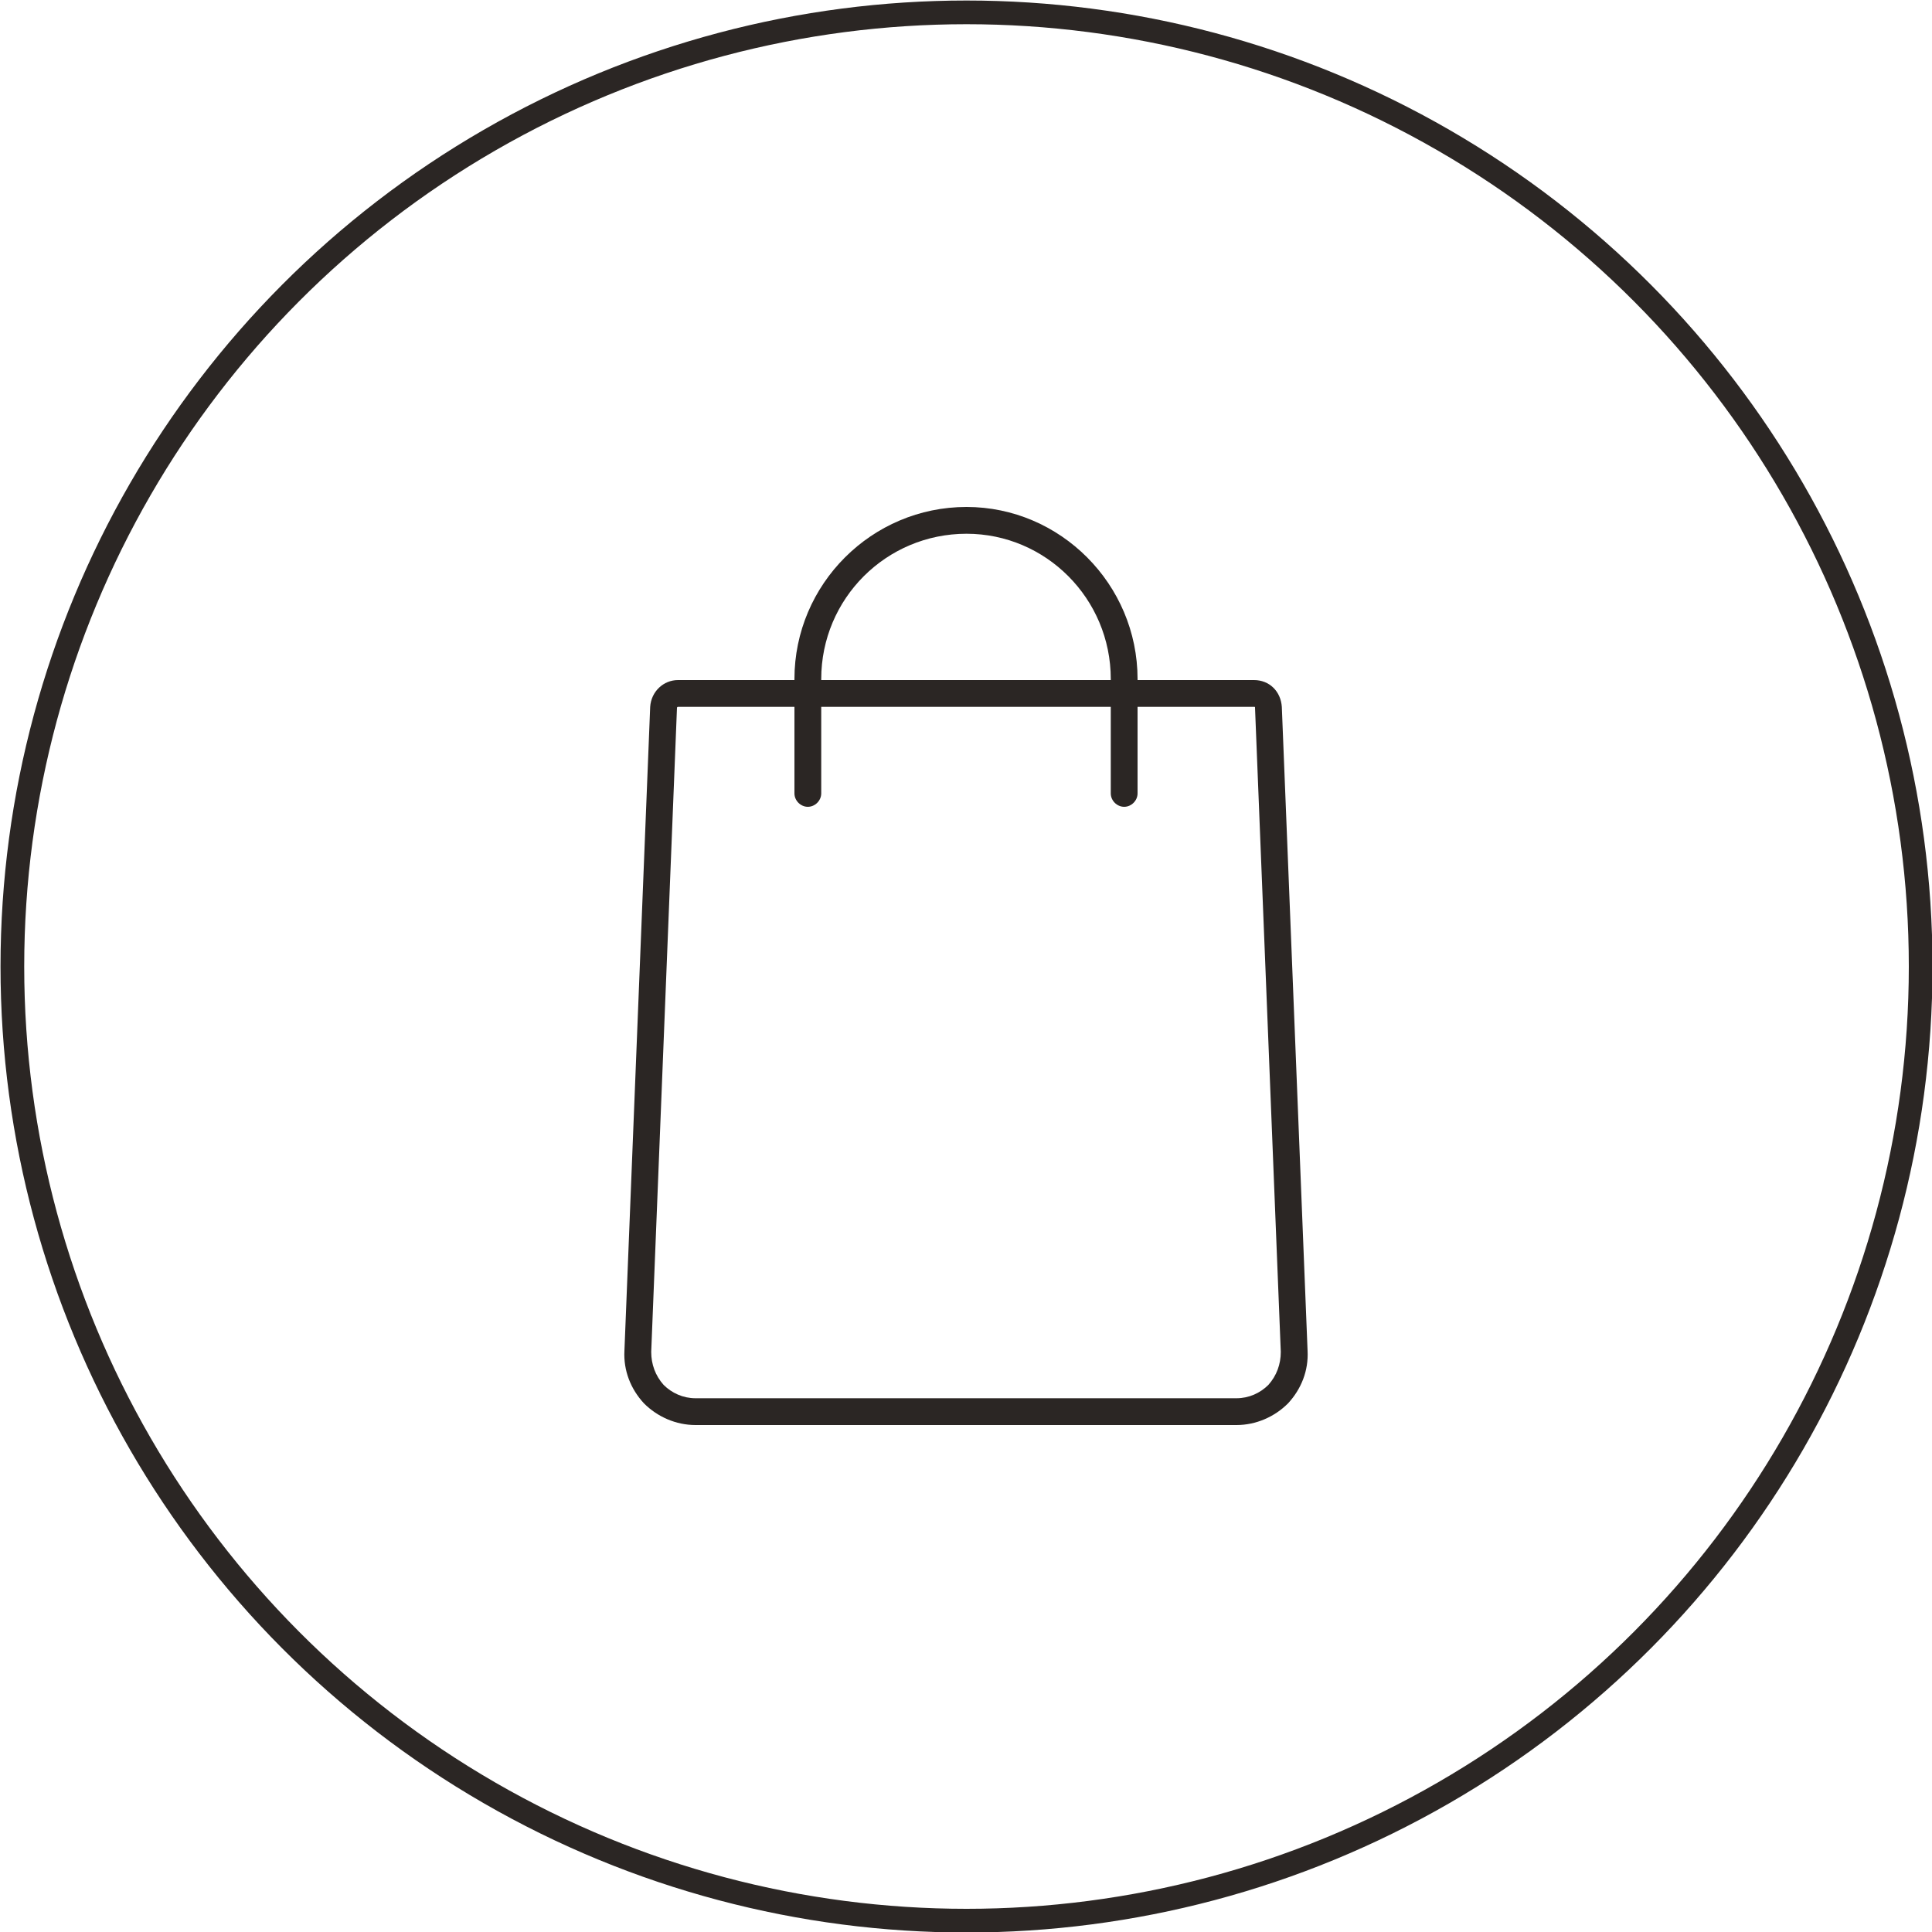 <?xml version="1.0" encoding="UTF-8"?>
<!DOCTYPE svg PUBLIC "-//W3C//DTD SVG 1.1//EN" "http://www.w3.org/Graphics/SVG/1.1/DTD/svg11.dtd">
<!-- Creator: CorelDRAW 2020 (64-Bit) -->
<svg xmlns="http://www.w3.org/2000/svg" xml:space="preserve" width="80px" height="80px" version="1.1" style="shape-rendering:geometricPrecision; text-rendering:geometricPrecision; image-rendering:optimizeQuality; fill-rule:evenodd; clip-rule:evenodd"
viewBox="0 0 18.75 18.75"
 xmlns:xlink="http://www.w3.org/1999/xlink"
 xmlns:xodm="http://www.corel.com/coreldraw/odm/2003">
 <defs>
  <style type="text/css">
   <![CDATA[
    .str0 {stroke:#2B2624;stroke-width:0.23;stroke-miterlimit:22.926}
    .fil0 {fill:none}
    .fil1 {fill:#2B2624;fill-rule:nonzero}
   ]]>
  </style>
 </defs>
 <g id="Camada_x0020_1">
  <g id="advantages-item-4.svg">
   <circle class="fil0 str0" cx="9.38" cy="9.38" r="9.26"/>
   <path class="fil1" d="M12.69 13.11l-0.25 -6.25c-0.01,-0.15 -0.12,-0.26 -0.27,-0.26l-1.13 0 0 -0.01c0,-0.92 -0.75,-1.67 -1.66,-1.67 -0.92,0 -1.67,0.75 -1.67,1.67l0 0.01 -1.13 0c-0.14,0 -0.26,0.11 -0.27,0.26l-0.25 6.25c-0.01,0.19 0.06,0.37 0.19,0.51 0.13,0.13 0.31,0.21 0.5,0.21l5.25 0c0.19,0 0.37,-0.08 0.5,-0.21 0.13,-0.14 0.2,-0.32 0.19,-0.51zm-4.72 -6.52c0,-0.78 0.63,-1.41 1.41,-1.41 0.77,0 1.4,0.63 1.4,1.41l0 0.01 -2.81 0 0 -0.01zm4.34 6.85c-0.08,0.08 -0.19,0.13 -0.31,0.13l-5.25 0c-0.12,0 -0.23,-0.05 -0.31,-0.13 -0.08,-0.09 -0.12,-0.2 -0.12,-0.32l0.25 -6.25c0,-0.01 0.01,-0.01 0.01,-0.01l1.13 0 0 0.84c0,0.07 0.06,0.13 0.13,0.13 0.07,0 0.13,-0.06 0.13,-0.13l0 -0.84 2.81 0 0 0.84c0,0.07 0.06,0.13 0.13,0.13 0.07,0 0.13,-0.06 0.13,-0.13l0 -0.84 1.13 0c0.01,0 0.01,0 0.01,0.01l0.25 6.25c0,0.12 -0.04,0.23 -0.12,0.32z"/>
  </g>
 </g>
</svg>
